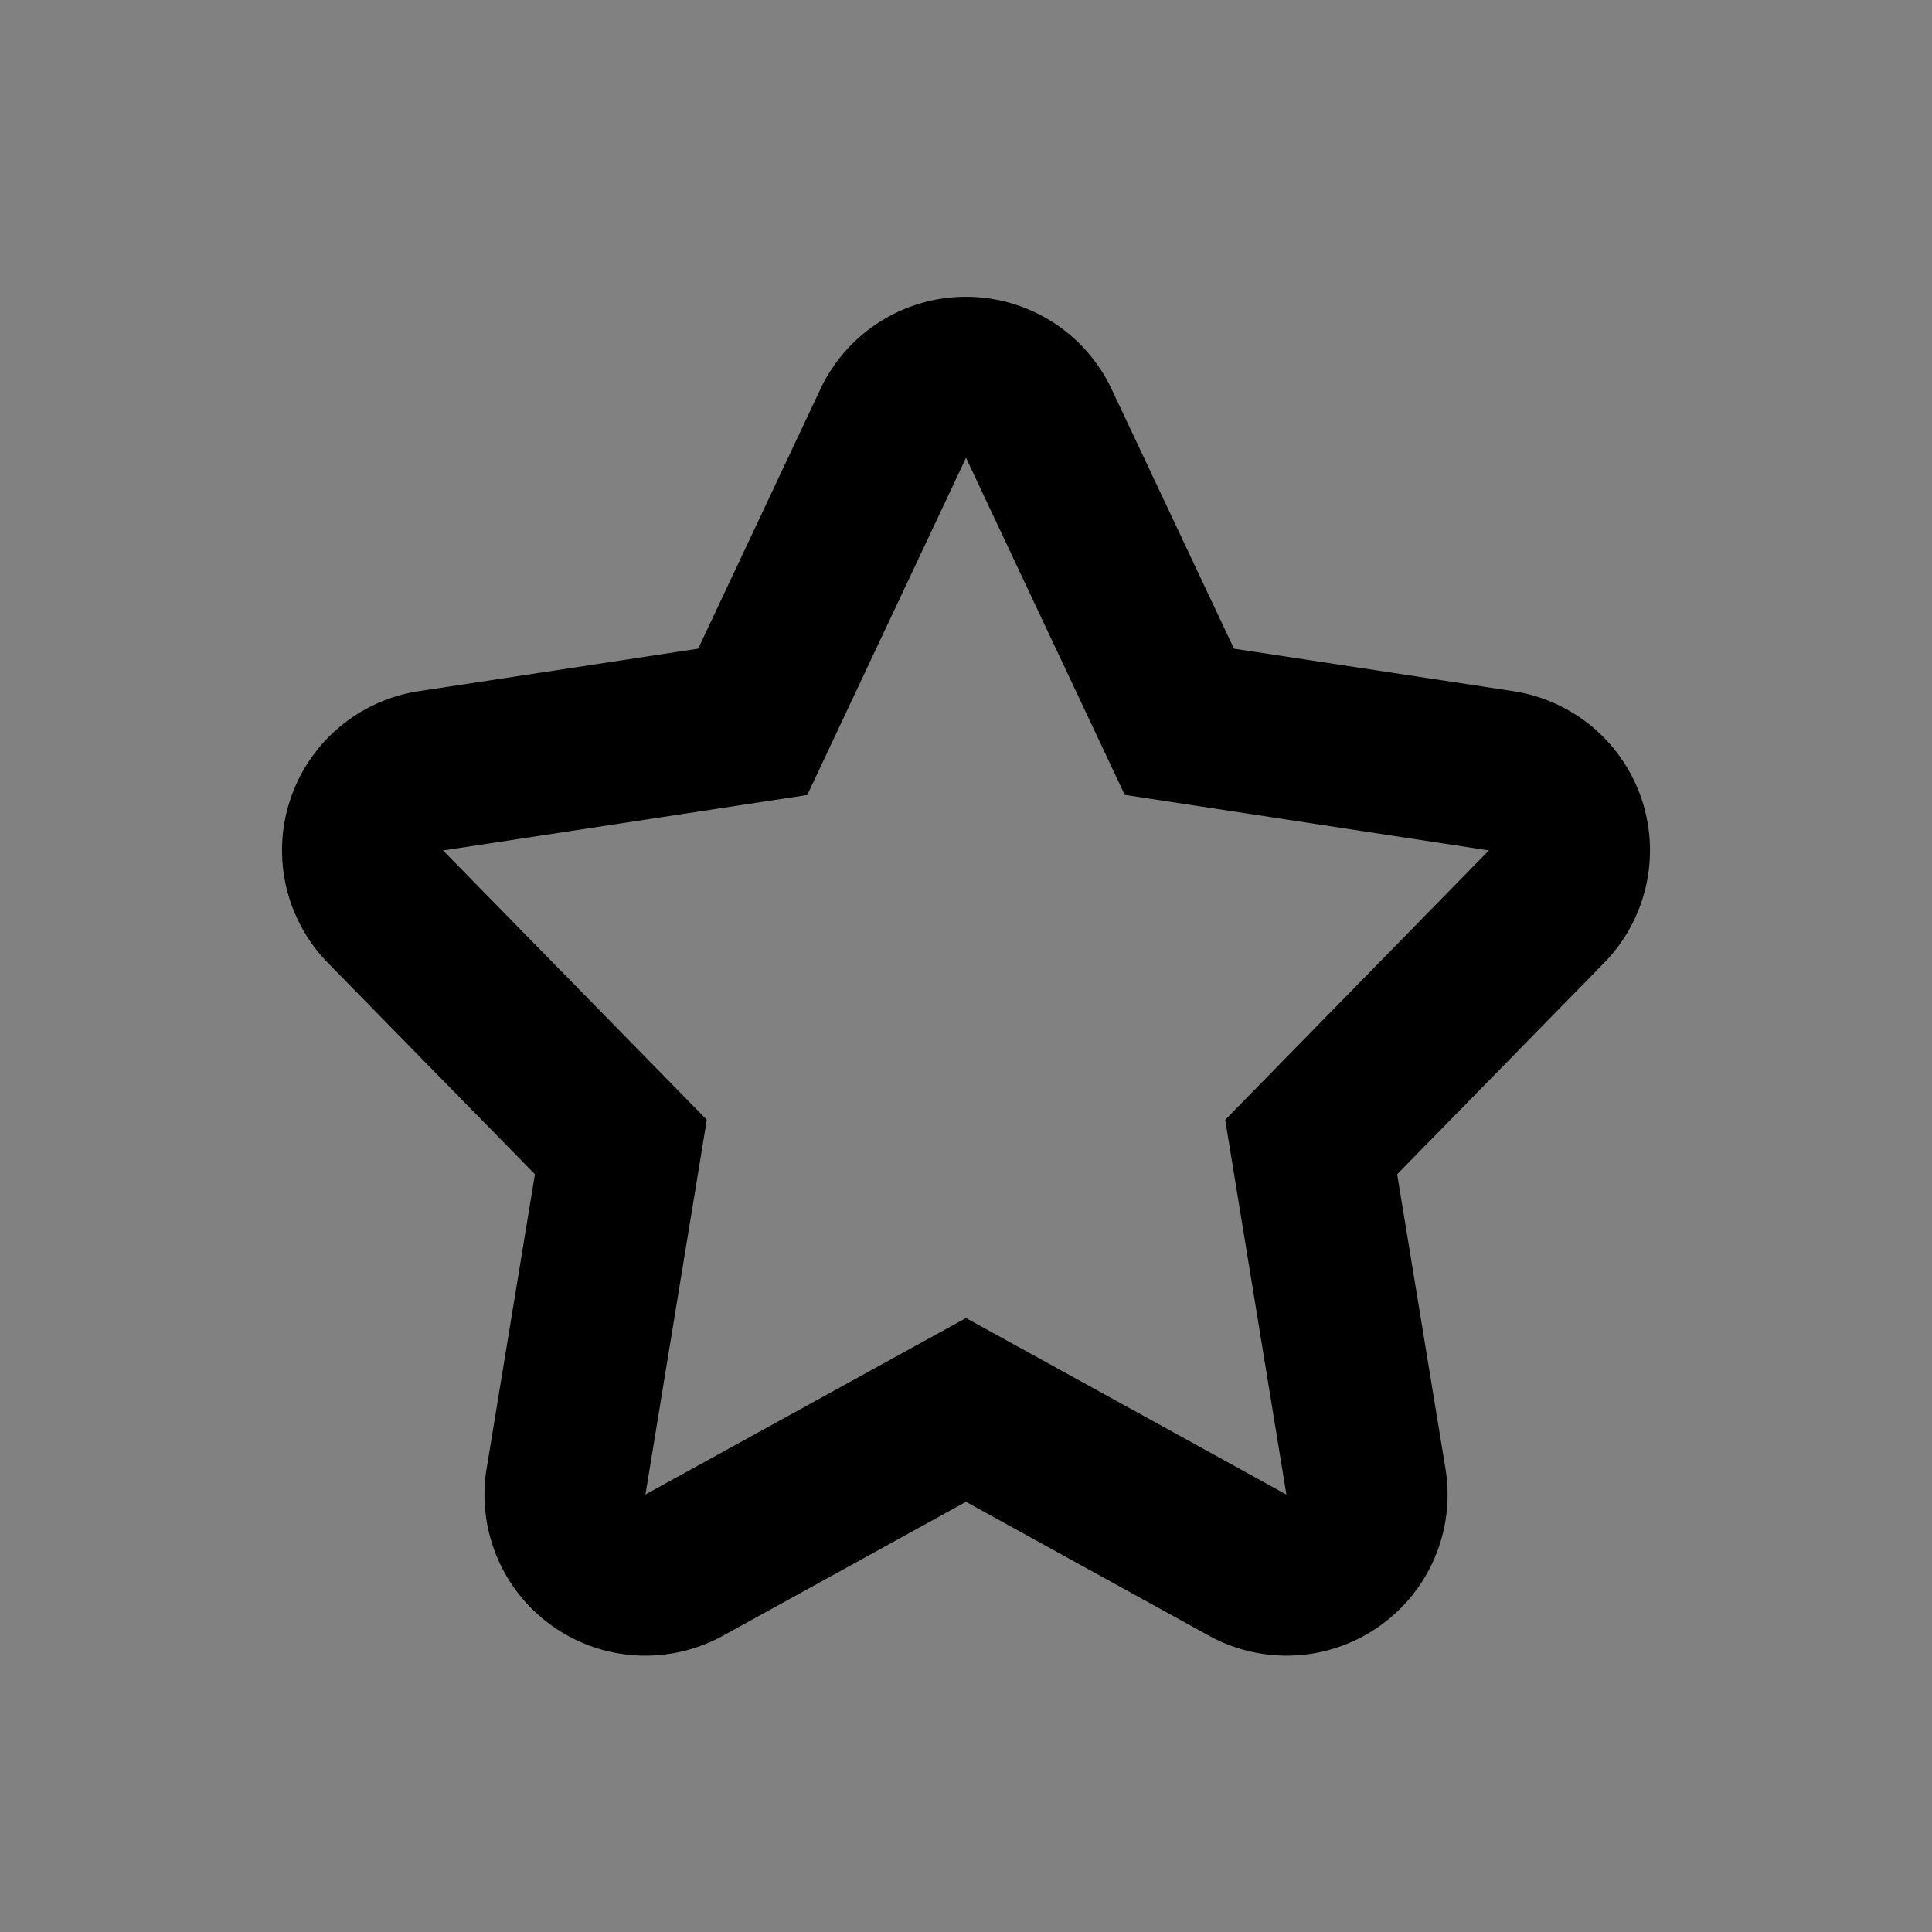 <svg width="24" height="24" fill="none" xmlns="http://www.w3.org/2000/svg"><rect width="100%" height="100%" fill="#808080" stroke="none"/><path fill="#fff" fill-opacity=".01" d="M0 0h24v24H0z"/><path d="M12 16.373l3.98 2.193-.76-4.655 3.276-3.347-4.524-.69L12 5.687l-1.972 4.189-4.524.689L8.78 13.91l-.762 4.655L12 16.373zm0 2.283l-3.016 1.662a1.999 1.999 0 01-2.939-2.075l.6-3.656-2.57-2.624a2 2 0 011.128-3.377l3.47-.528 1.518-3.224a2 2 0 013.618 0l1.52 3.224 3.47.528a2 2 0 011.126 3.377l-2.569 2.624.6 3.656a2 2 0 01-2.94 2.075L12 18.656z" fill="#000"/></svg>